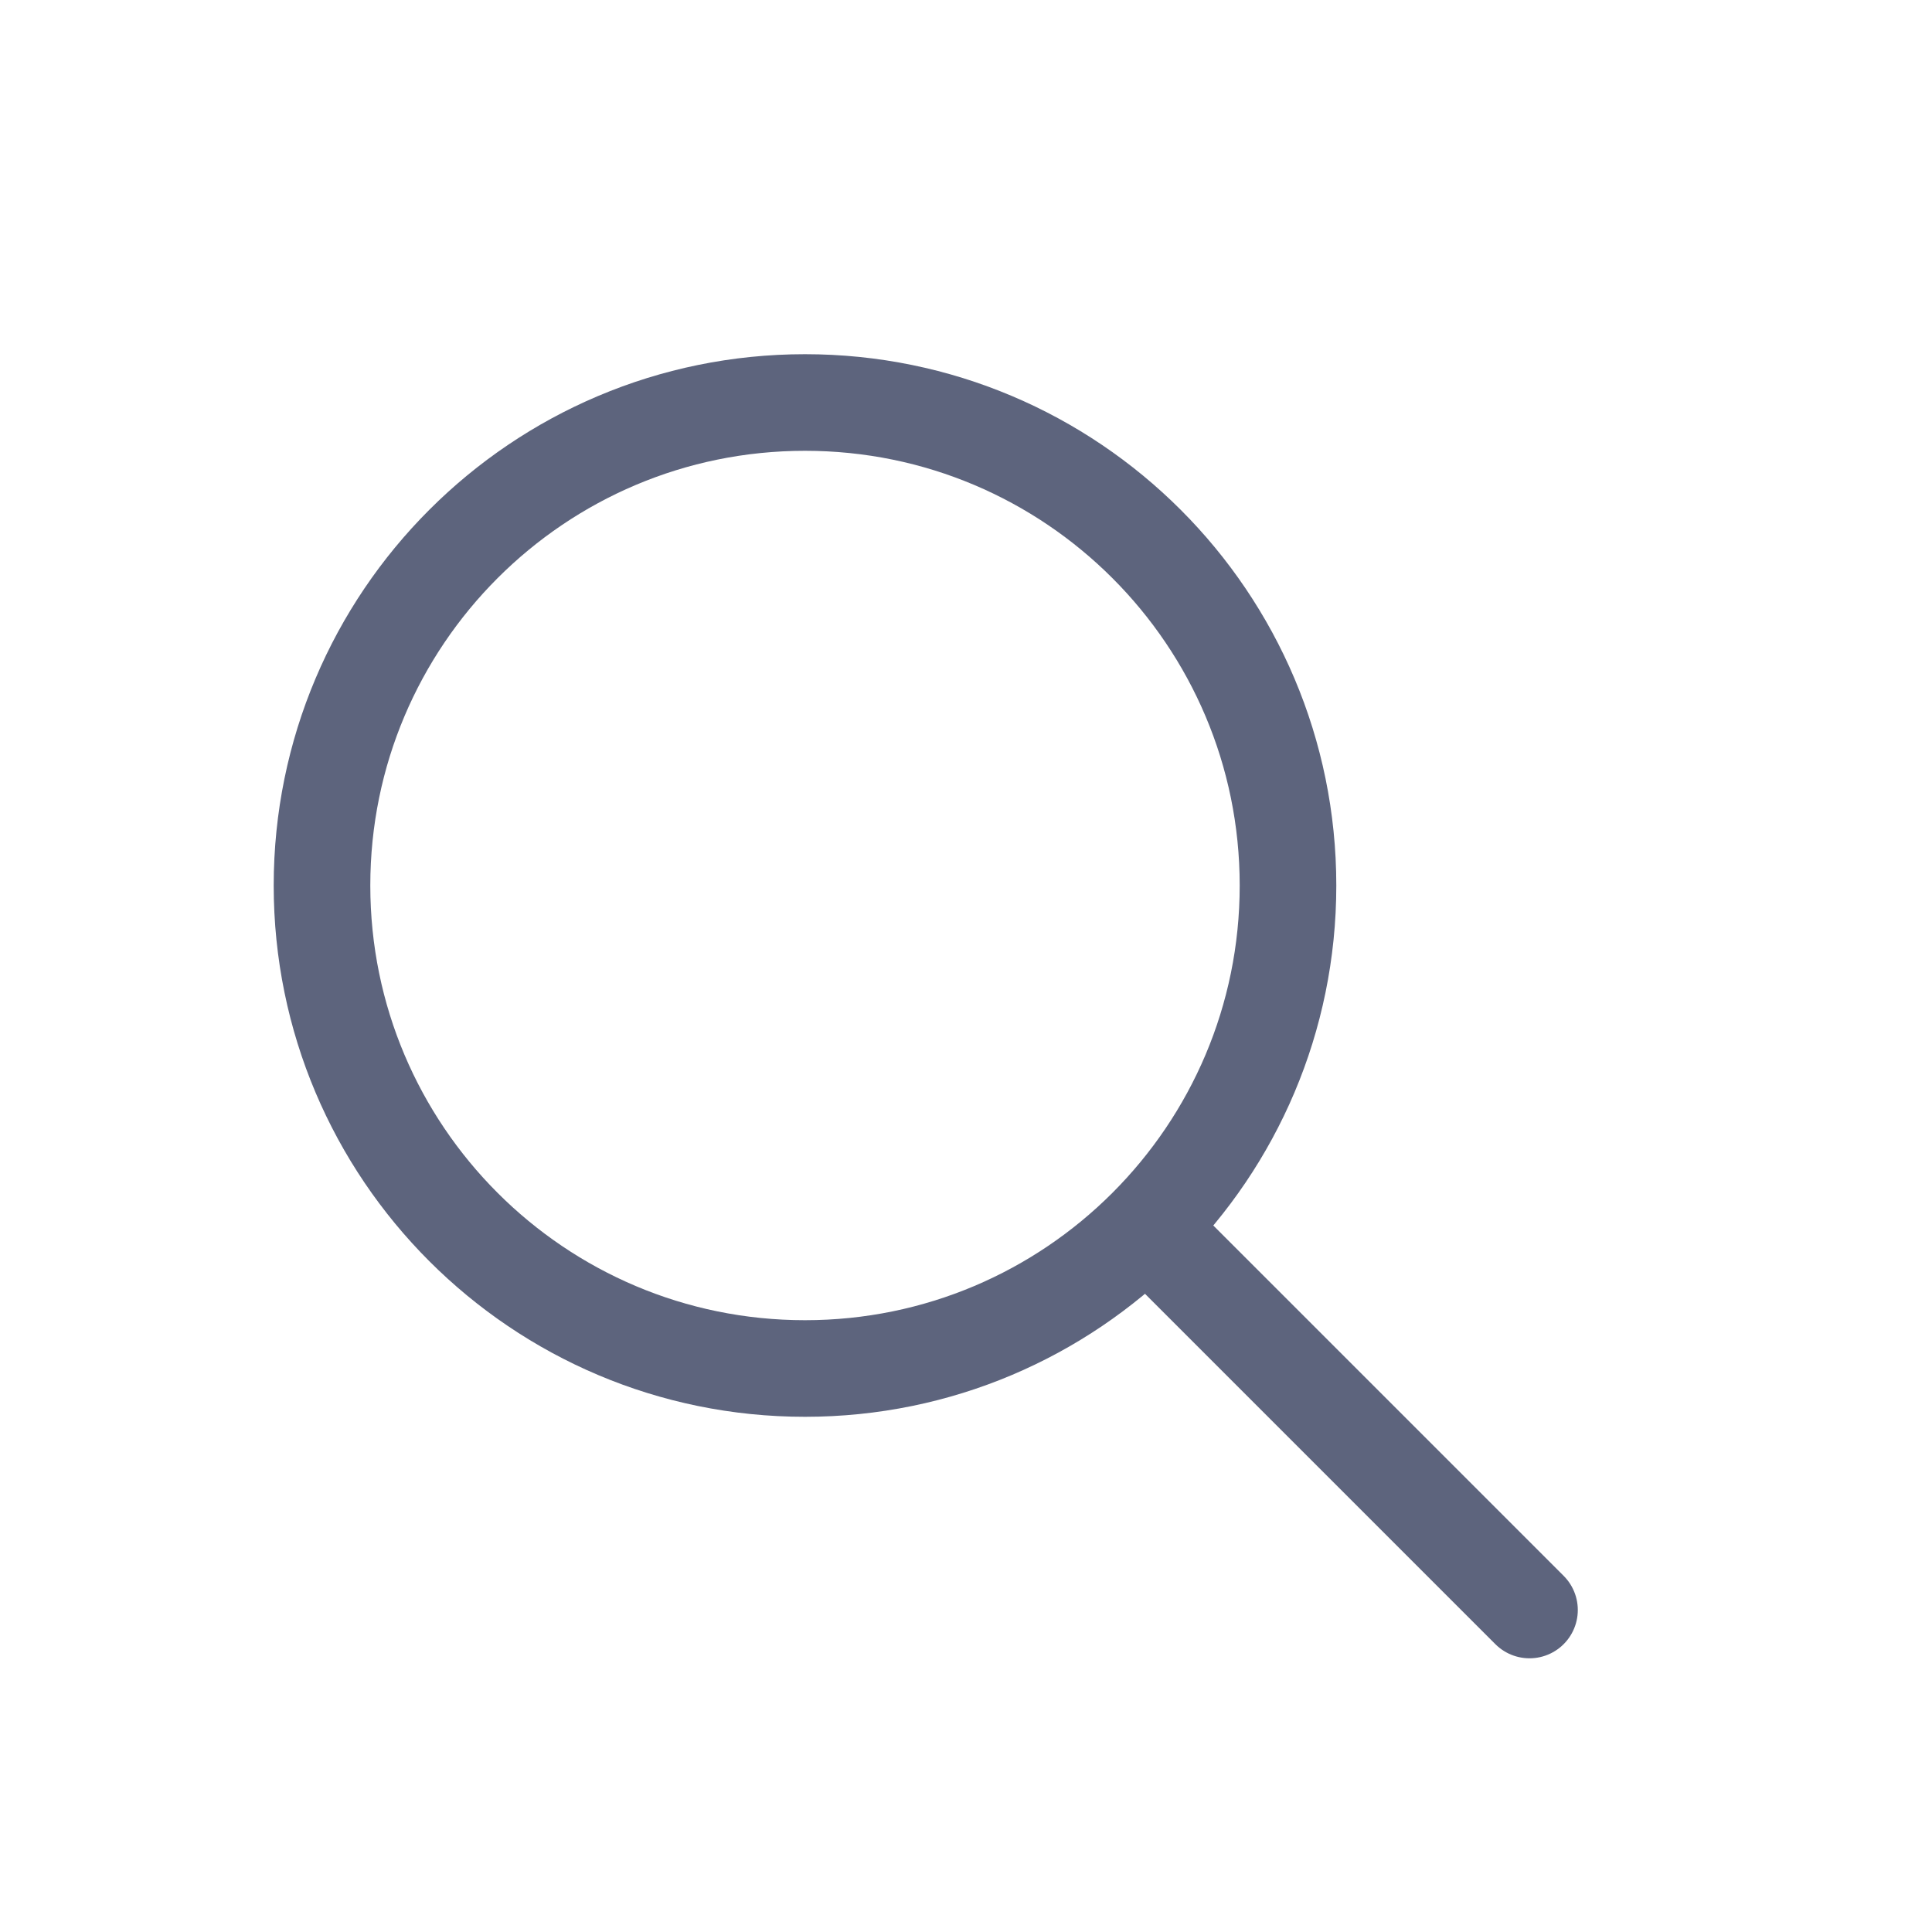 <svg width="24" height="24" viewBox="0 0 24 24" fill="none" xmlns="http://www.w3.org/2000/svg">
<path fill-rule="evenodd" clip-rule="evenodd" d="M10 17C6.686 17 4 14.314 4 11C4 7.686 6.686 5 10 5C13.314 5 16 7.686 16 11C16 14.314 13.314 17 10 17Z" stroke="#5D647D" stroke-width="1.2" stroke-linejoin="round"/>
<path d="M14.5 15.5L19 20" stroke="#5D647D" stroke-width="1.2" stroke-linecap="round" stroke-linejoin="round"/>
</svg>
